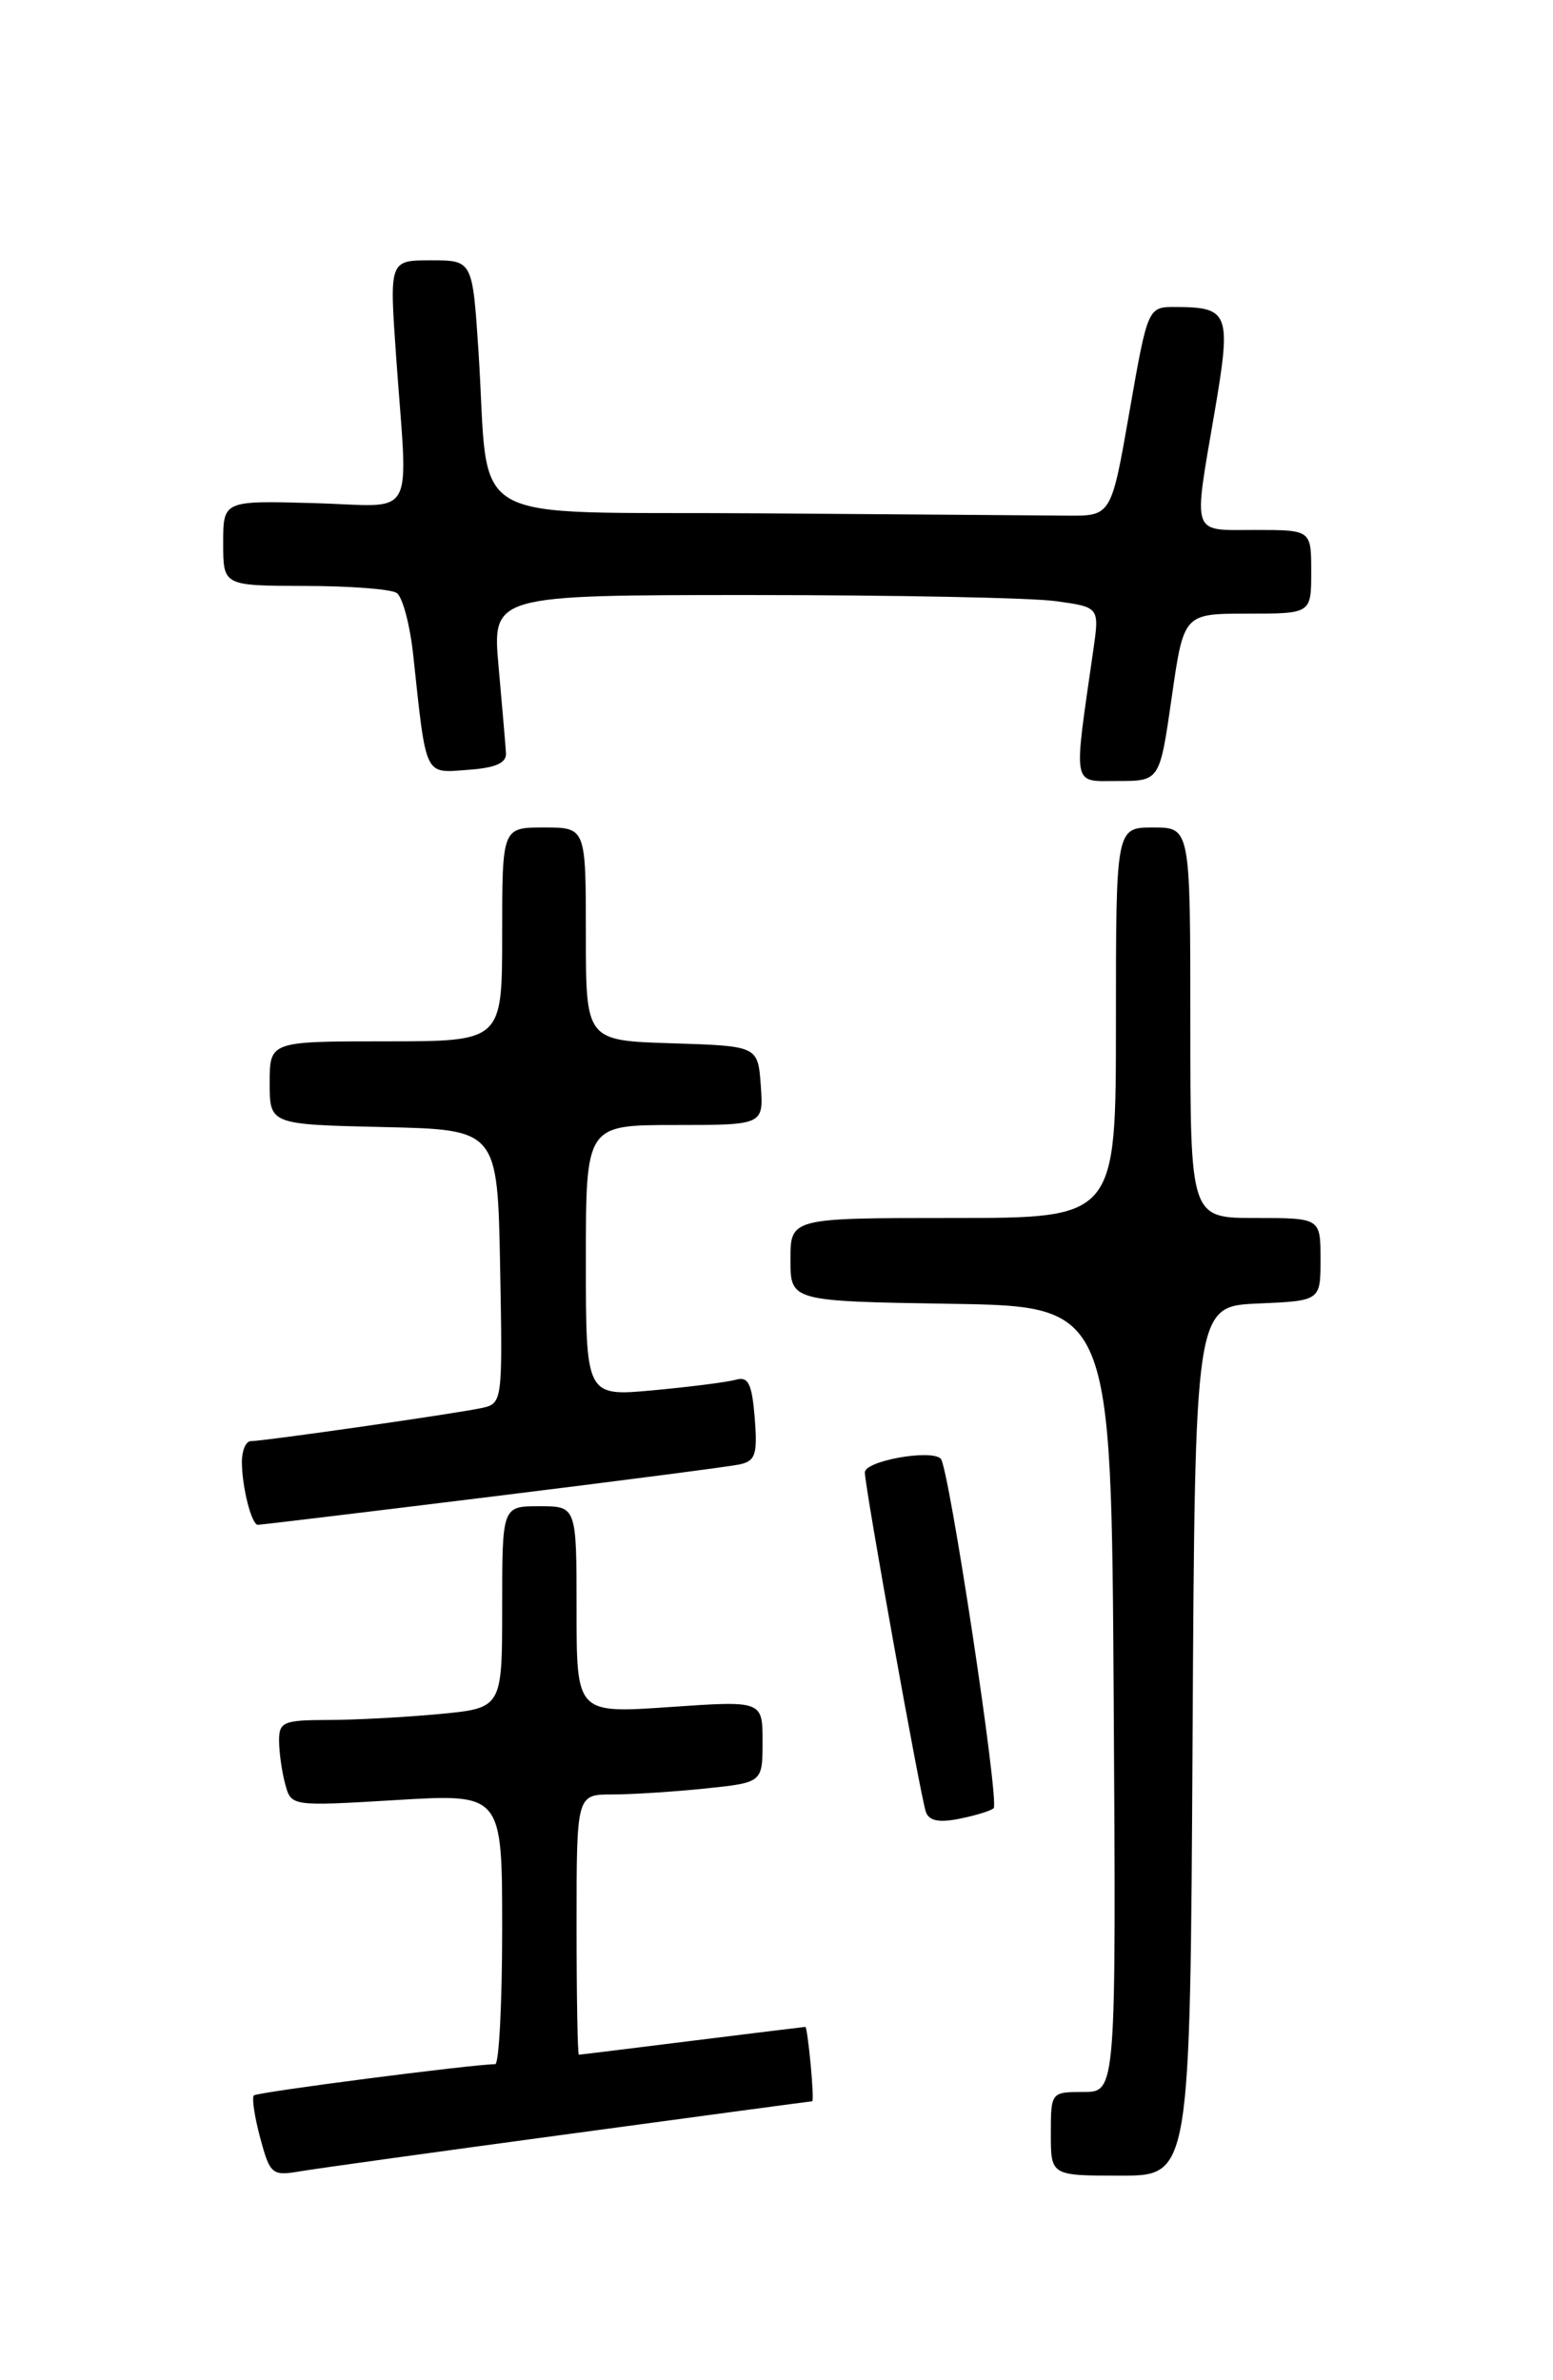 <?xml version="1.0" encoding="UTF-8" standalone="no"?>
<!DOCTYPE svg PUBLIC "-//W3C//DTD SVG 1.1//EN" "http://www.w3.org/Graphics/SVG/1.1/DTD/svg11.dtd" >
<svg xmlns="http://www.w3.org/2000/svg" xmlns:xlink="http://www.w3.org/1999/xlink" version="1.1" viewBox="0 0 167 256">
 <g >
 <path fill="currentColor"
d=" M 61.31 229.50 C 75.51 227.57 87.22 226.00 87.34 226.00 C 87.46 226.00 87.38 224.20 87.17 222.00 C 86.96 219.80 86.71 218.00 86.61 218.00 C 86.51 218.00 81.04 218.67 74.46 219.49 C 67.88 220.31 62.39 220.99 62.25 220.99 C 62.11 221.00 62.00 214.70 62.00 207.00 C 62.00 193.00 62.00 193.00 65.85 193.00 C 67.97 193.00 72.47 192.71 75.85 192.36 C 82.00 191.72 82.00 191.72 82.00 187.31 C 82.00 182.91 82.00 182.91 72.00 183.60 C 62.00 184.29 62.00 184.29 62.00 173.14 C 62.00 162.00 62.00 162.00 58.00 162.00 C 54.00 162.00 54.00 162.00 54.00 172.86 C 54.00 183.71 54.00 183.71 47.25 184.35 C 43.54 184.70 38.14 184.99 35.25 184.99 C 30.47 185.00 30.00 185.20 30.01 187.25 C 30.02 188.49 30.31 190.57 30.67 191.89 C 31.31 194.28 31.31 194.28 42.65 193.60 C 54.00 192.92 54.00 192.92 54.00 207.46 C 54.00 215.46 53.66 222.00 53.25 222.01 C 50.66 222.04 27.65 225.02 27.30 225.37 C 27.06 225.60 27.37 227.66 27.98 229.94 C 29.04 233.88 29.25 234.05 32.30 233.53 C 34.06 233.23 47.11 231.42 61.31 229.50 Z  M 128.24 187.25 C 128.50 140.50 128.50 140.50 135.25 140.20 C 142.00 139.91 142.00 139.91 142.00 135.45 C 142.00 131.00 142.00 131.00 135.00 131.00 C 128.00 131.00 128.00 131.00 128.00 110.00 C 128.00 89.00 128.00 89.00 124.00 89.00 C 120.00 89.00 120.00 89.00 120.00 110.00 C 120.00 131.00 120.00 131.00 102.50 131.00 C 85.00 131.00 85.00 131.00 85.00 135.48 C 85.00 139.95 85.00 139.95 102.25 140.23 C 119.50 140.50 119.50 140.50 119.76 182.75 C 120.02 225.00 120.02 225.00 116.51 225.00 C 113.02 225.00 113.00 225.02 113.00 229.50 C 113.00 234.00 113.00 234.00 120.49 234.00 C 127.98 234.00 127.98 234.00 128.24 187.25 Z  M 106.85 194.48 C 107.50 193.83 102.03 157.69 101.16 156.88 C 100.06 155.85 93.00 157.13 93.00 158.36 C 93.00 159.92 98.97 193.17 99.56 194.87 C 99.89 195.84 100.97 196.06 103.19 195.61 C 104.93 195.26 106.58 194.75 106.85 194.48 Z  M 52.86 160.97 C 66.41 159.30 78.40 157.74 79.51 157.51 C 81.24 157.14 81.47 156.44 81.16 152.51 C 80.86 148.83 80.47 148.02 79.15 148.39 C 78.24 148.65 74.24 149.16 70.25 149.53 C 63.00 150.20 63.00 150.20 63.00 135.60 C 63.00 121.00 63.00 121.00 72.56 121.00 C 82.11 121.00 82.11 121.00 81.81 116.75 C 81.50 112.50 81.50 112.50 72.25 112.21 C 63.00 111.92 63.00 111.92 63.00 100.46 C 63.00 89.00 63.00 89.00 58.50 89.00 C 54.00 89.00 54.00 89.00 54.00 100.50 C 54.00 112.00 54.00 112.00 41.50 112.00 C 29.00 112.00 29.00 112.00 29.00 116.47 C 29.00 120.94 29.00 120.94 41.25 121.22 C 53.50 121.50 53.50 121.50 53.78 136.22 C 54.05 150.83 54.04 150.95 51.78 151.44 C 49.08 152.03 28.37 155.00 26.97 155.00 C 26.44 155.00 26.01 156.01 26.01 157.25 C 26.03 159.99 27.05 164.00 27.73 164.00 C 28.01 164.00 39.32 162.64 52.86 160.97 Z  M 126.00 75.00 C 127.29 66.00 127.29 66.00 134.15 66.00 C 141.00 66.00 141.00 66.00 141.00 61.50 C 141.00 57.00 141.00 57.00 135.00 57.00 C 128.01 57.00 128.30 57.85 130.62 44.26 C 132.42 33.70 132.18 33.04 126.46 33.02 C 123.43 33.00 123.43 33.00 121.46 44.25 C 119.50 55.50 119.50 55.50 114.75 55.46 C 112.14 55.44 97.21 55.32 81.59 55.21 C 49.12 54.97 52.72 57.06 51.45 37.75 C 50.81 28.00 50.81 28.00 46.34 28.00 C 41.87 28.00 41.87 28.00 42.59 38.25 C 43.87 56.42 44.98 54.42 33.75 54.11 C 24.00 53.84 24.00 53.84 24.00 58.42 C 24.00 63.00 24.00 63.00 32.75 63.02 C 37.56 63.02 42.02 63.36 42.65 63.77 C 43.28 64.17 44.09 67.20 44.44 70.50 C 45.86 83.71 45.59 83.15 50.31 82.80 C 53.29 82.59 54.47 82.07 54.41 81.00 C 54.36 80.17 54.00 76.01 53.62 71.75 C 52.92 64.00 52.92 64.00 80.82 64.00 C 96.16 64.00 110.86 64.29 113.48 64.65 C 118.23 65.30 118.23 65.30 117.57 69.90 C 115.41 84.95 115.23 84.00 120.22 84.00 C 124.71 84.00 124.71 84.00 126.00 75.00 Z "/>
</g>
</svg>